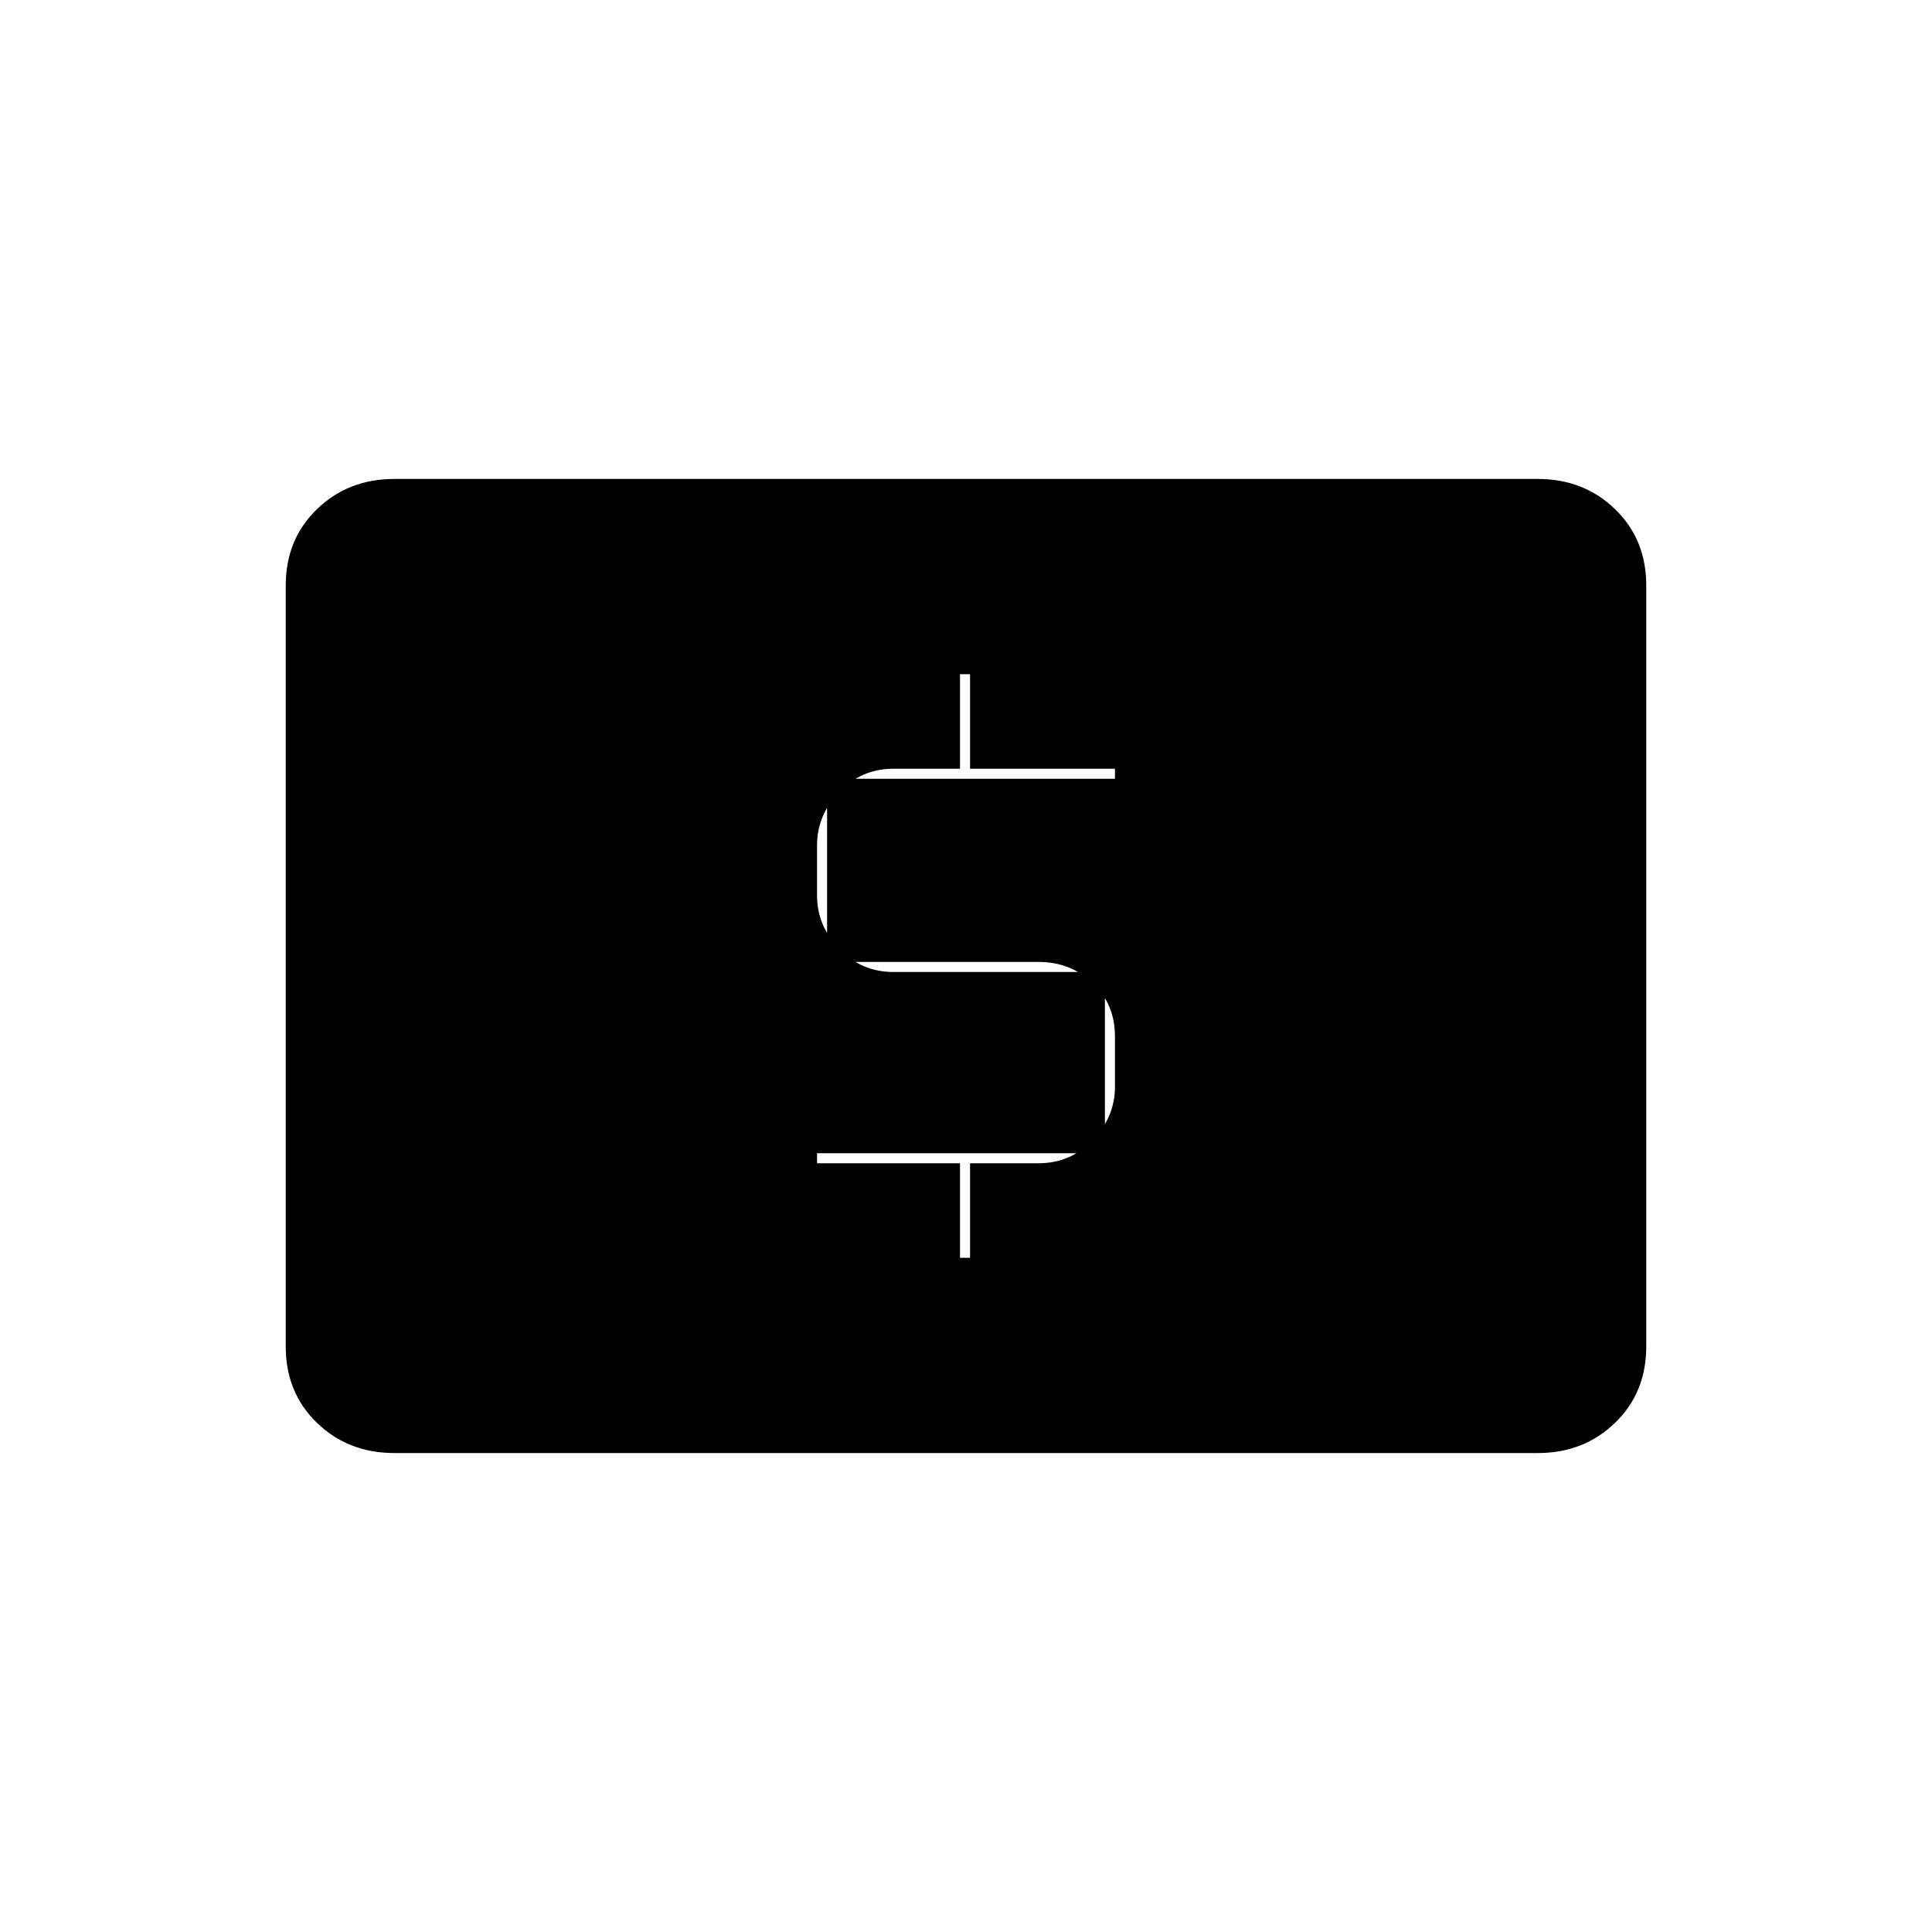 <svg xmlns="http://www.w3.org/2000/svg" height="20" width="20"><path d="M9.938 13.021h.104v-.979h.708q.333 0 .562-.24.23-.24.23-.552v-.521q0-.333-.23-.552-.229-.219-.562-.219H8.562V8.062h2.98v-.104h-1.5v-.979h-.104v.979H9.25q-.333 0-.562.24-.23.24-.23.552v.521q0 .312.23.552.229.239.562.239h2.188v1.876h-2.98v.104h1.48Zm-5.855 2.021q-.479 0-.802-.313-.323-.312-.323-.791V6.062q0-.479.323-.791.323-.313.802-.313h11.834q.479 0 .802.313.323.312.323.791v7.876q0 .479-.323.791-.323.313-.802.313Z"/></svg>